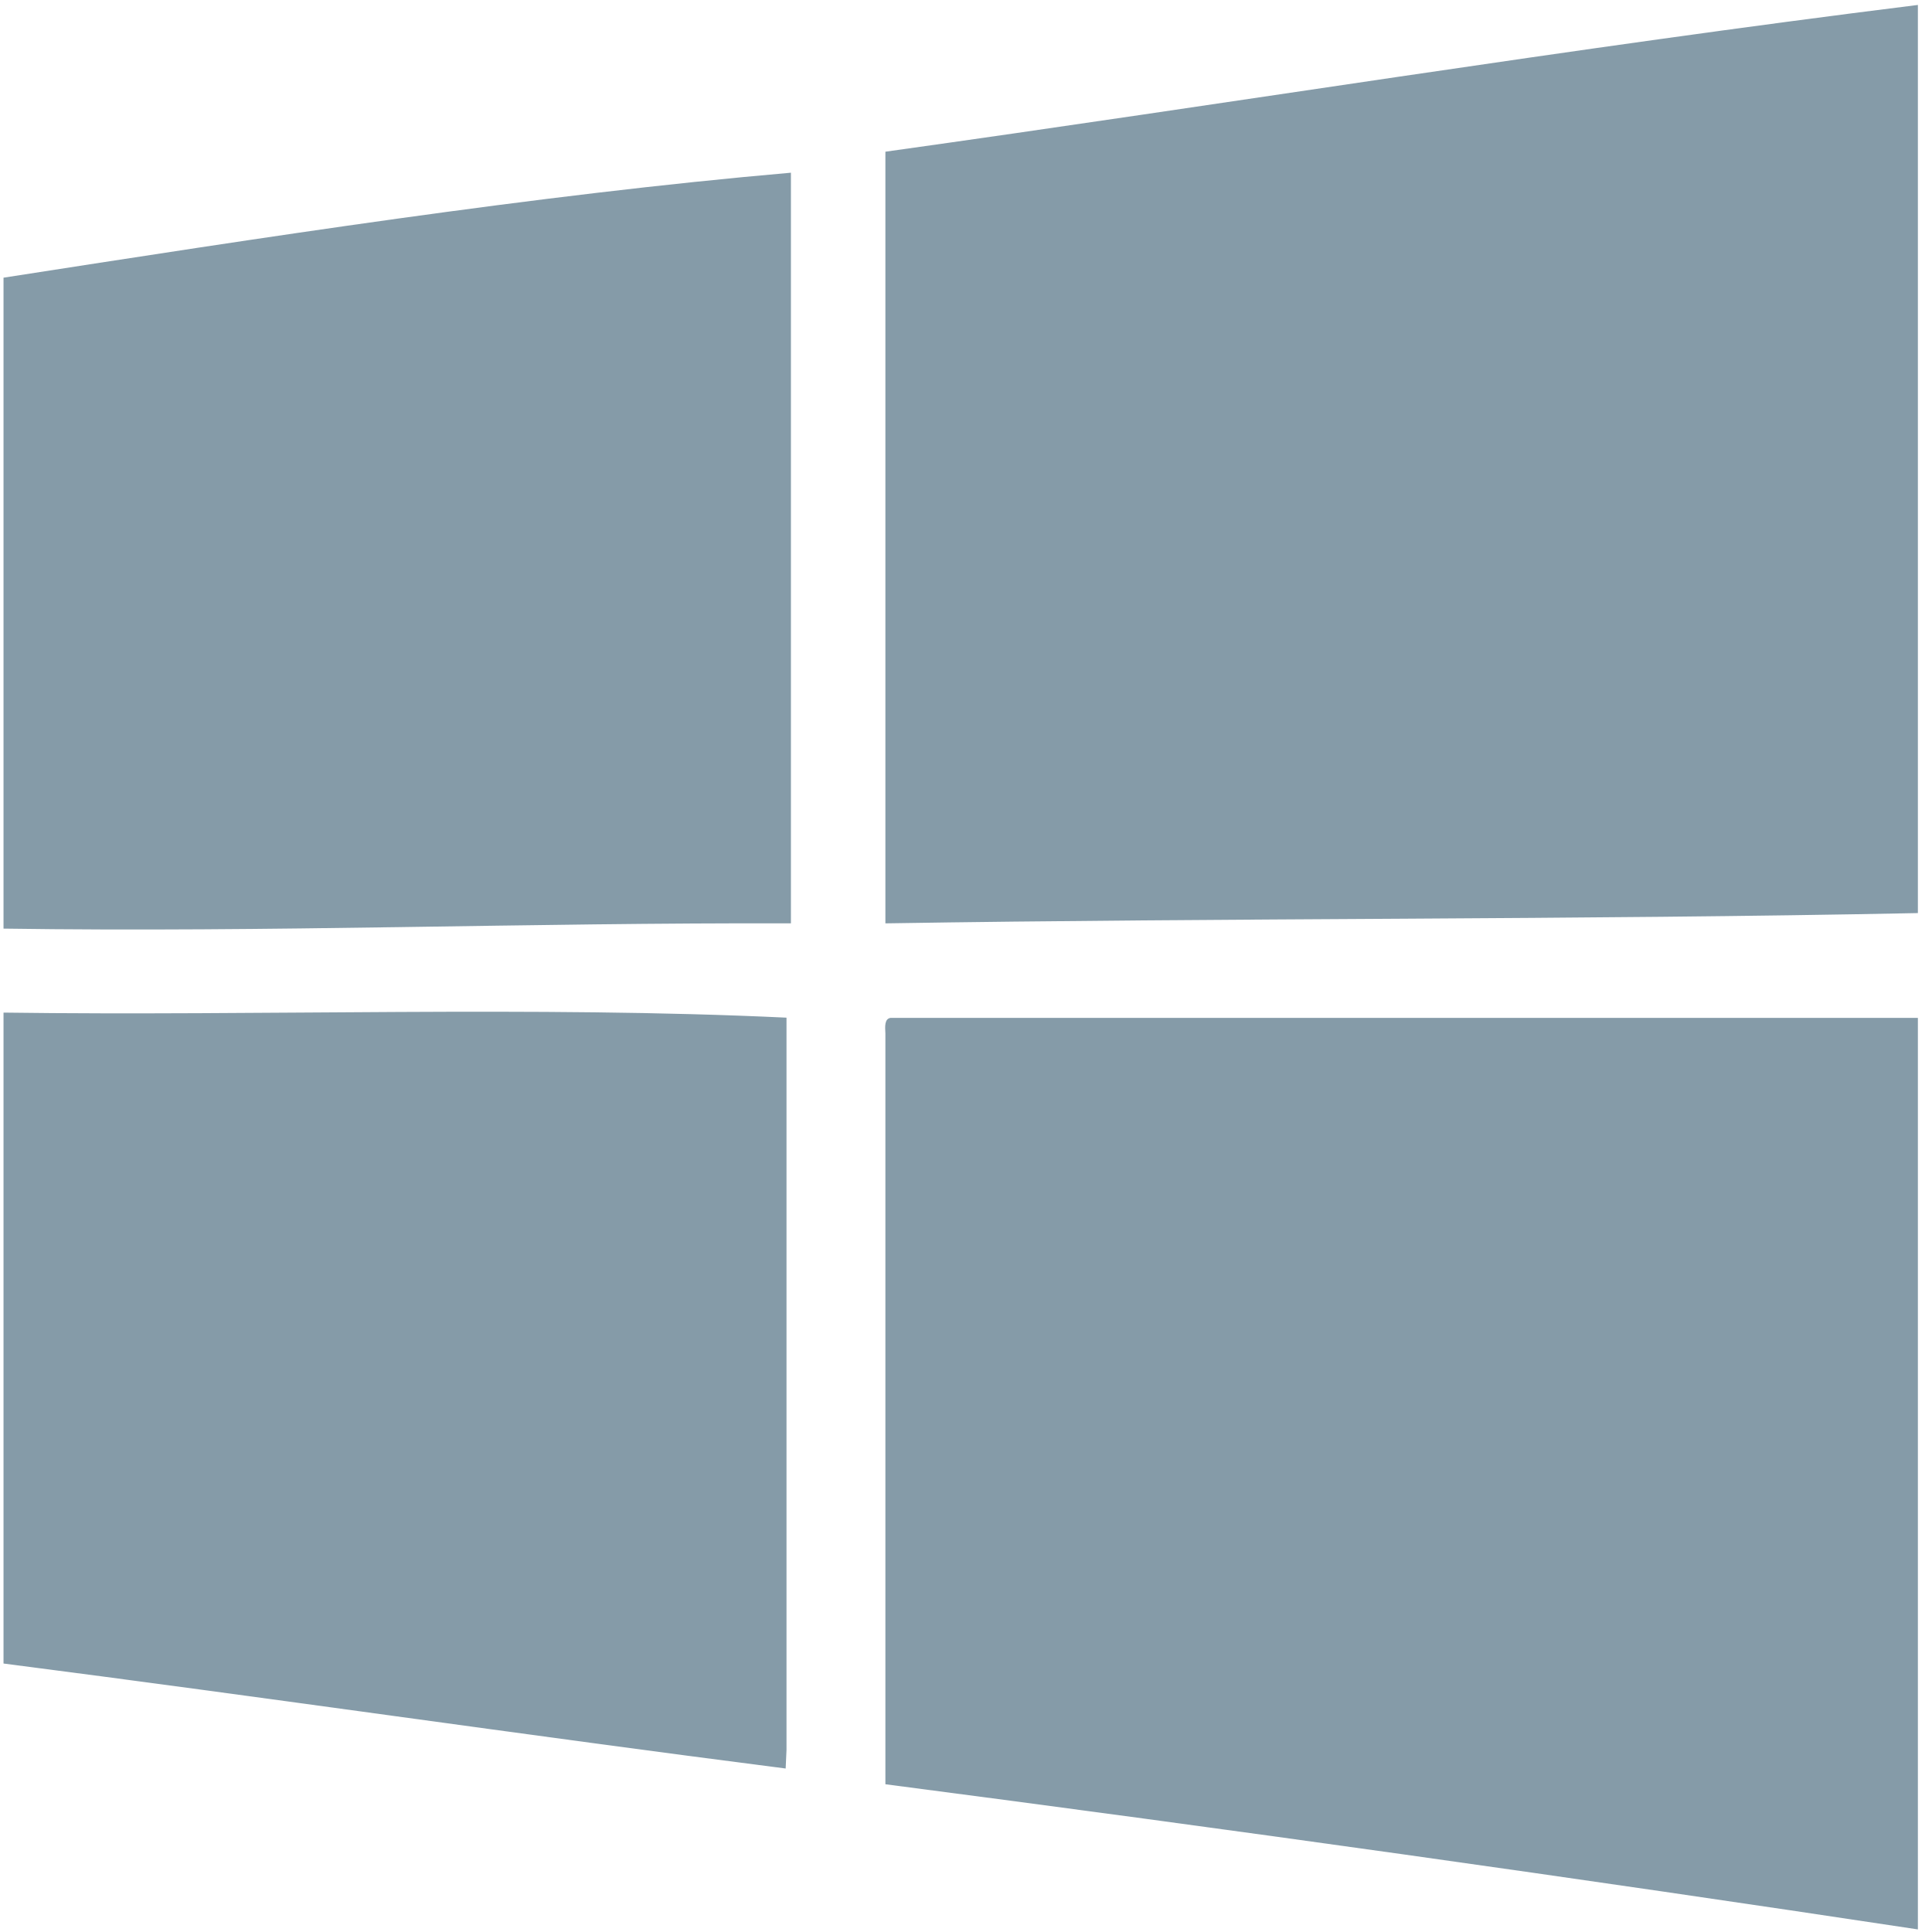 <svg viewBox="0 0 100 100" version="1.1" xmlns="http://www.w3.org/2000/svg" xmlns:xlink="http://www.w3.org/1999/xlink"><g color="#859ba8" id="windows" stroke="none" stroke-width="1" fill="none" fill-rule="evenodd"><path d="M0.182,48.065 L0.182,14.373 C13.351,12.327 27.773,10.085 40.938,8.939 L40.938,47.793 C27.22,47.751 14.058,48.265 0.182,48.065 L0.182,48.065 Z" id="Shape" fill="currentColor"></path><path d="M99.269,99.866 L99.269,52.684 L46.1,52.684 C45.783,52.729 45.805,53.113 45.828,53.499 L45.828,92.352 C63.804,94.694 81.62,97.198 99.269,99.866 L99.269,99.866 Z" id="Shape" fill="currentColor"></path><path d="M99.269,0.256 C81.173,2.506 63.68,5.358 45.828,7.852 L45.828,47.793 C63.533,47.507 81.633,47.616 99.269,47.261 L99.269,0.256 L99.269,0.256 Z" id="Shape" fill="currentColor"></path><path d="M40.709,52.674 C27.729,52.057 13.598,52.592 0.182,52.412 L0.182,86.104 C13.742,87.849 27.098,89.799 40.666,91.538 C40.682,91.221 40.694,90.9 40.709,90.582 L40.709,52.674 L40.709,52.674 Z" fill="currentColor"></path></g></svg>
